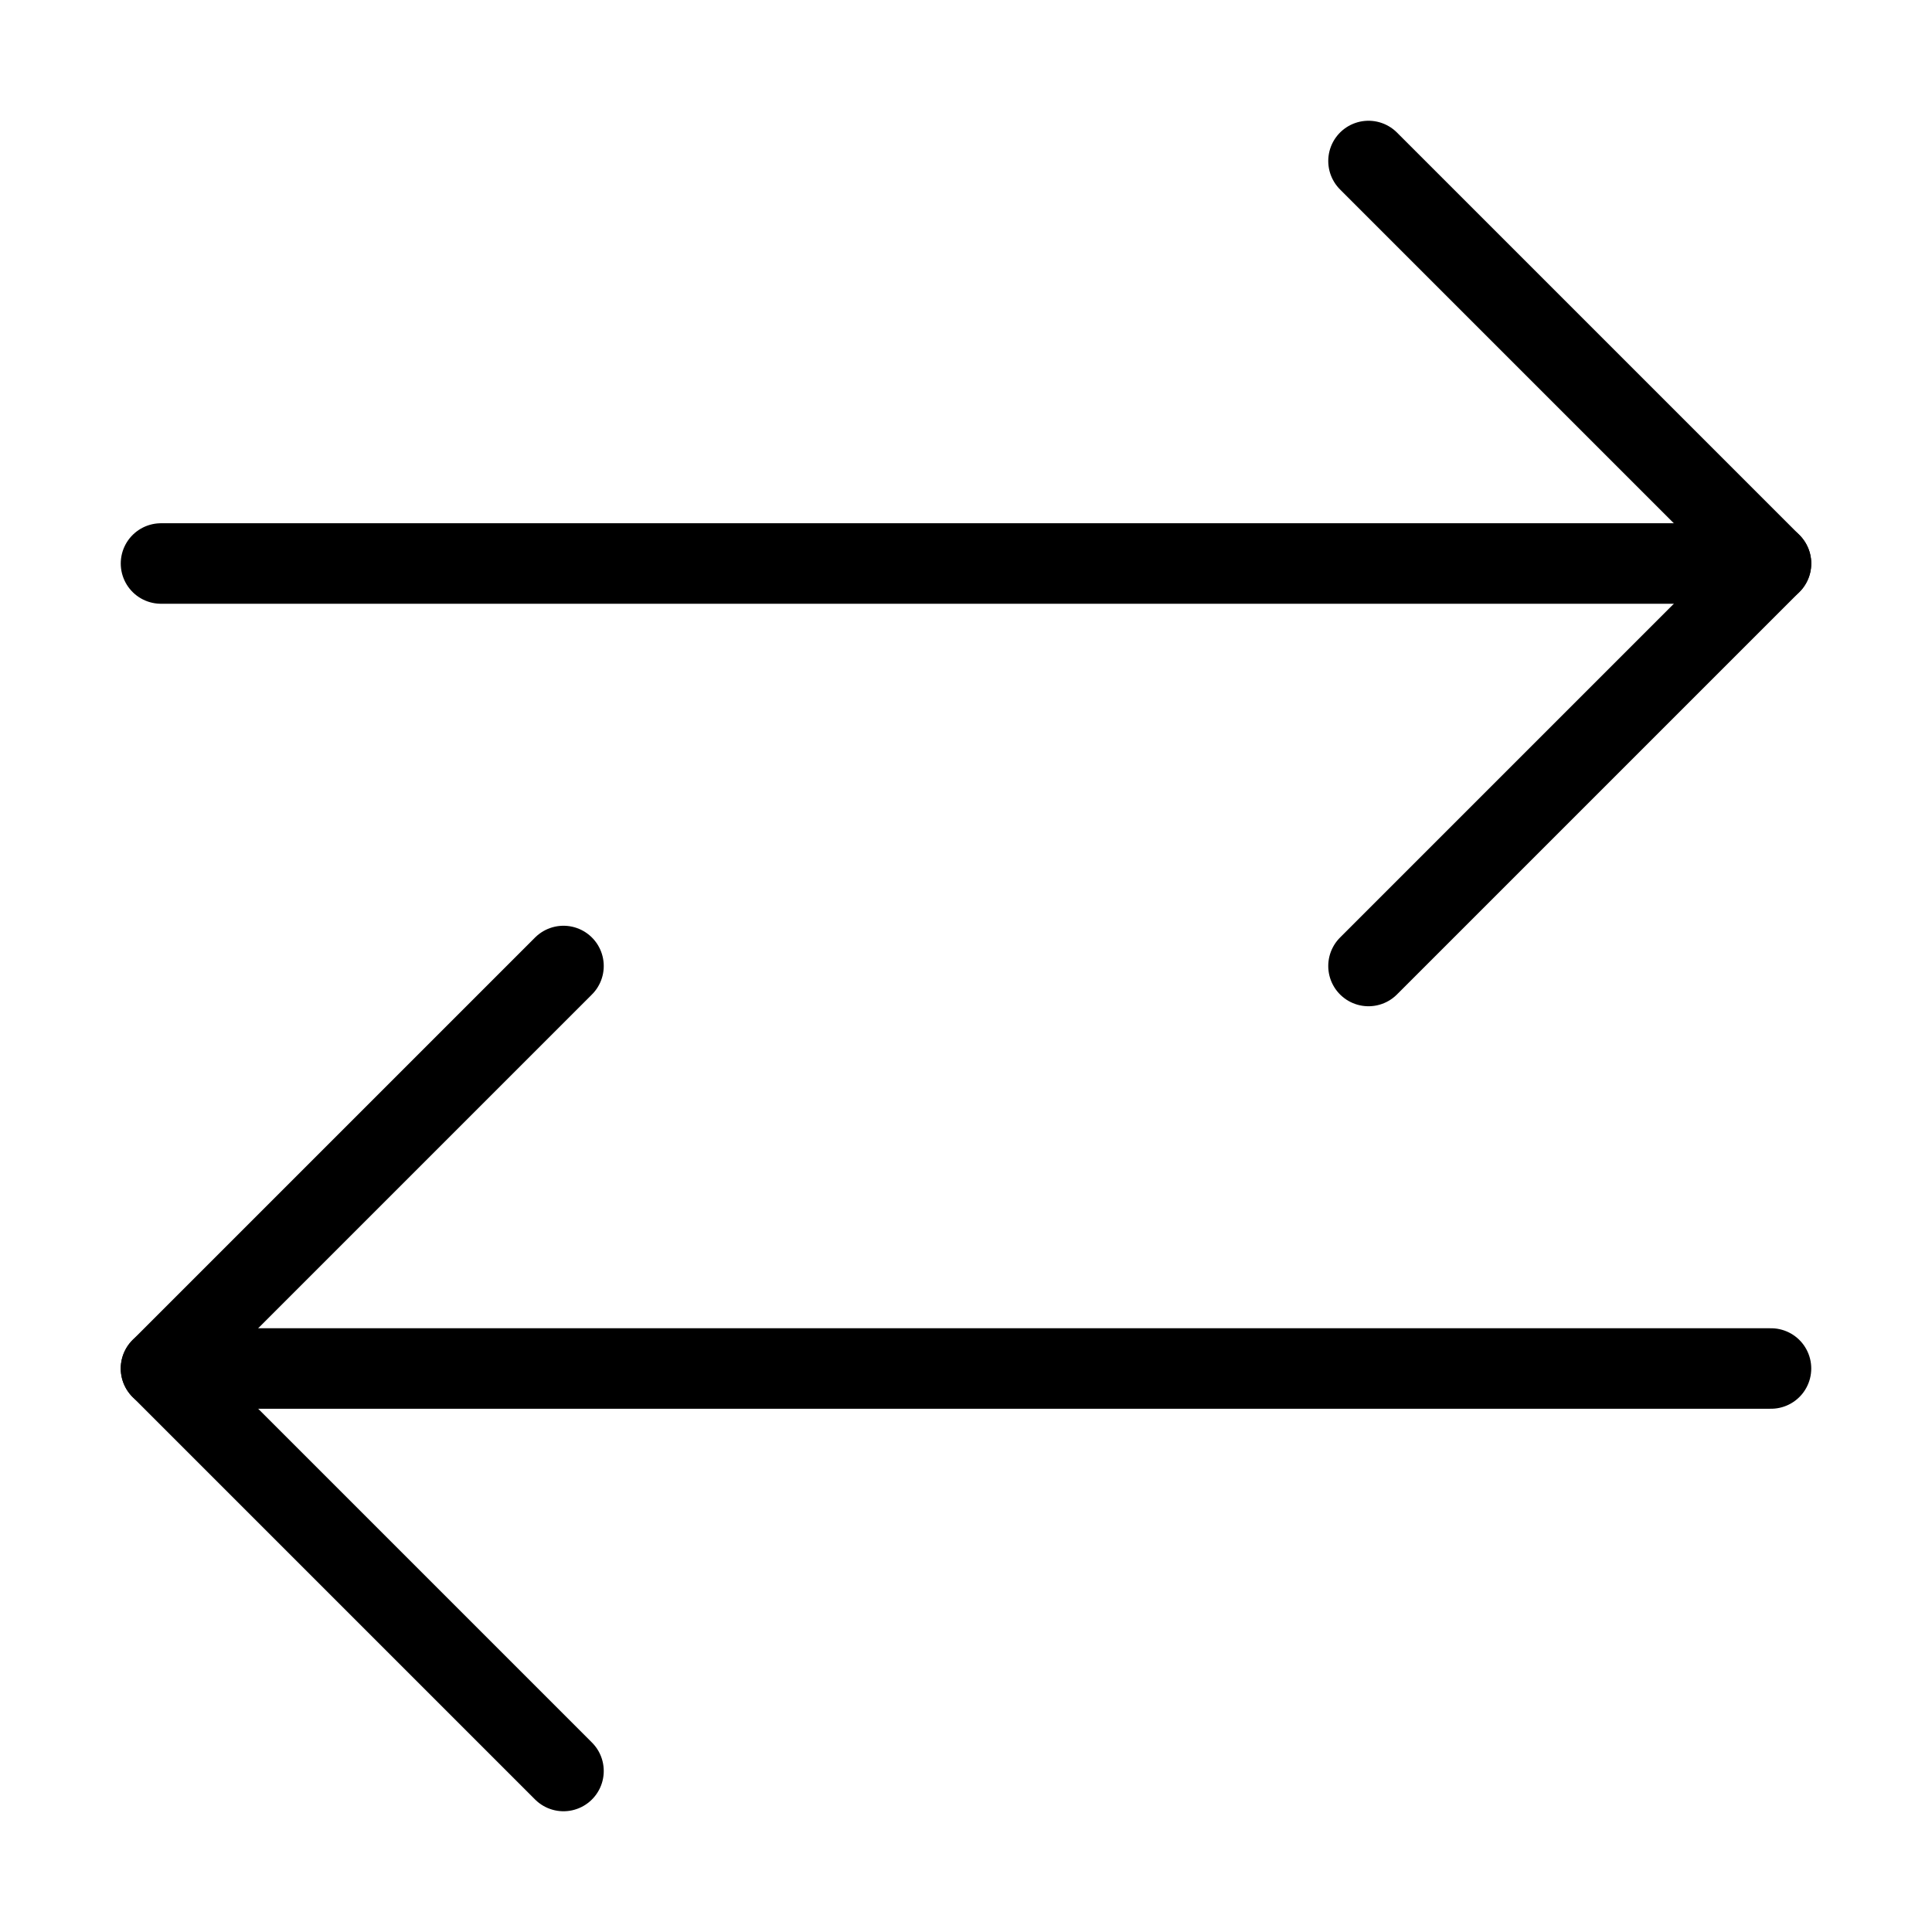 <svg xmlns="http://www.w3.org/2000/svg" xmlns:xlink="http://www.w3.org/1999/xlink" x="0px" y="0px" width="48px" height="48px" viewBox="0 0 48 48"><g  transform="translate(0, 0)">
<line data-cap="butt" fill="none" stroke="#000000" stroke-width="2" stroke-miterlimit="10" x1="4" y1="14" x2="44" y2="14" stroke-linejoin="round" stroke-linecap="round"/>
<line data-cap="butt" data-color="color-2" fill="none" stroke="#000000" stroke-width="2" stroke-miterlimit="10" x1="44" y1="34" x2="4" y2="34" stroke-linejoin="round" stroke-linecap="round"/>
<polyline fill="none" stroke="#000000" stroke-width="2" stroke-linecap="round" stroke-miterlimit="10" points="34,4 44,14 34,24 
	" stroke-linejoin="round"/>
<polyline data-color="color-2" fill="none" stroke="#000000" stroke-width="2" stroke-linecap="round" stroke-miterlimit="10" points="
	14,44 4,34 14,24 " stroke-linejoin="round"/>
</g></svg>